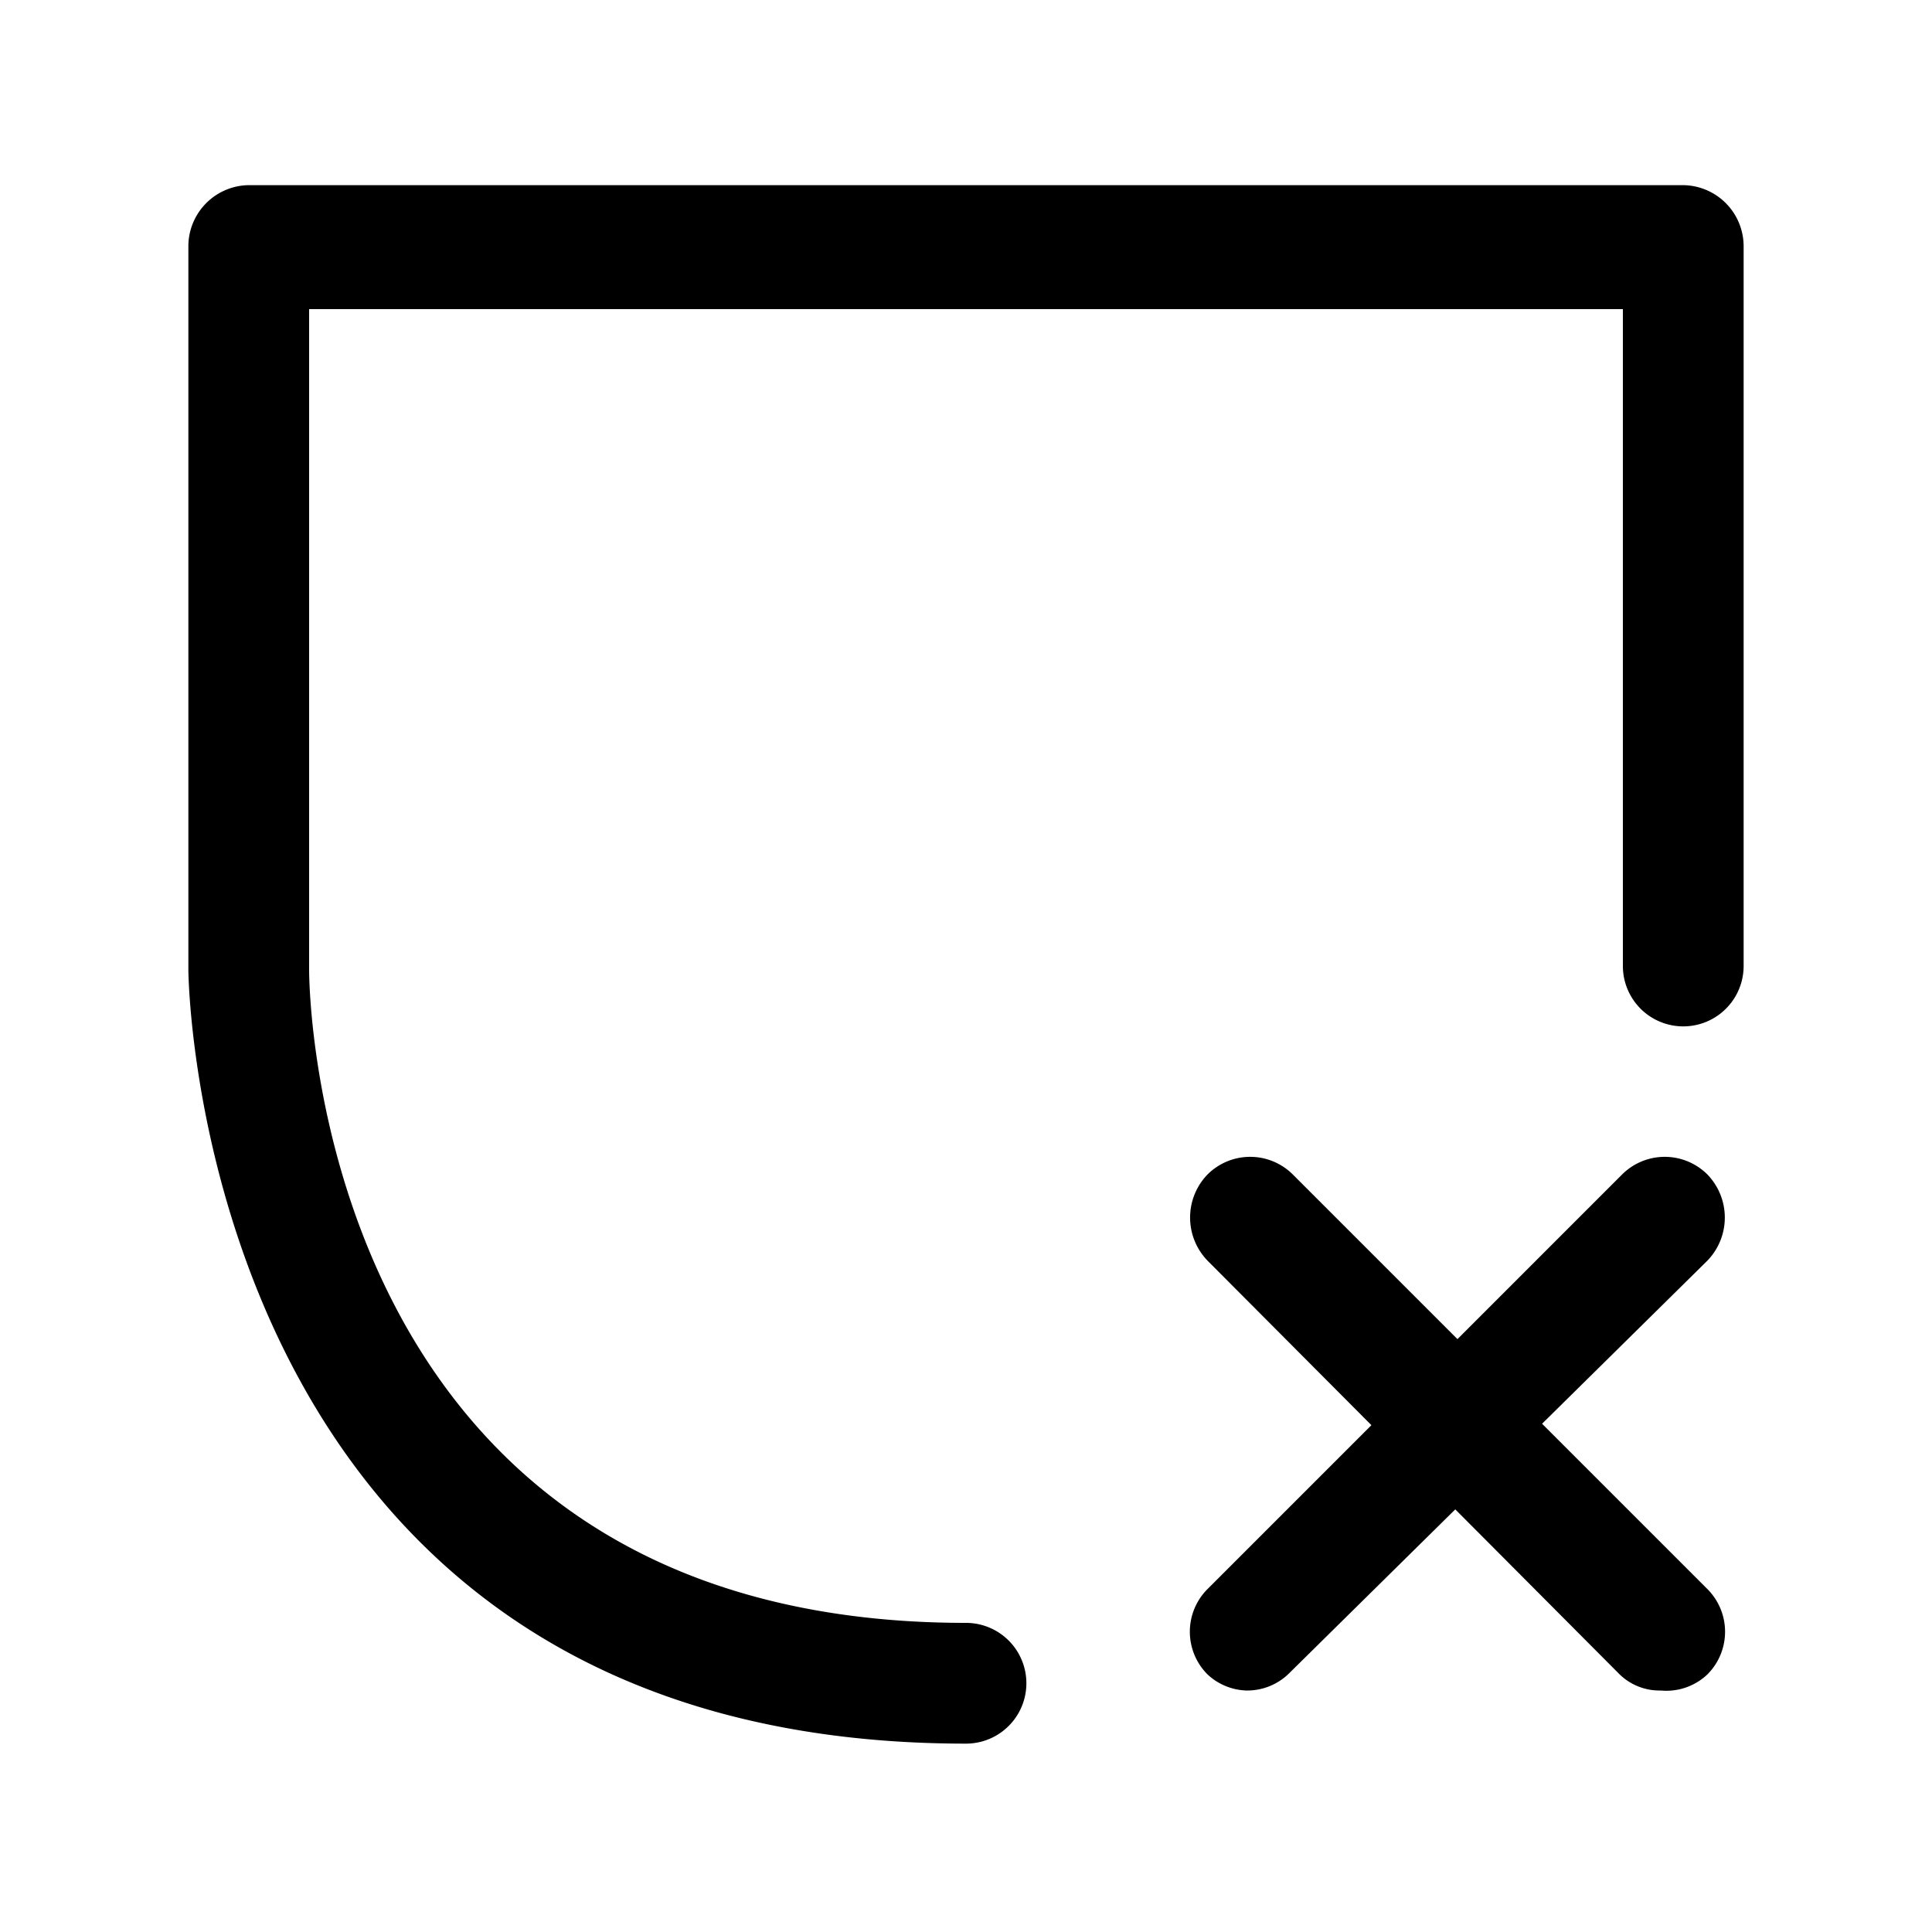 <svg id="Layer_1" data-name="Layer 1" xmlns="http://www.w3.org/2000/svg" xmlns:xlink="http://www.w3.org/1999/xlink" viewBox="0 0 24 24"><defs><style>.cls-1{fill:none;}.cls-2{clip-path:url(#clip-path);}</style><clipPath id="clip-path"><rect class="cls-1" width="24" height="24"/></clipPath></defs><title>shield-cross</title><g class="cls-2"><path d="M20.63,21a.71.71,0,0,1-.53-.22L15,15.66a.77.77,0,0,1,0-1.07.75.75,0,0,1,1.06,0l5.15,5.15a.75.75,0,0,1,0,1.06A.74.74,0,0,1,20.63,21Z"/><path d="M15.48,21A.74.74,0,0,1,15,20.8a.75.75,0,0,1,0-1.06l5.15-5.15a.75.75,0,0,1,1.06,0,.77.77,0,0,1,0,1.07L16,20.8A.74.74,0,0,1,15.48,21Z"/><path d="M12,21.66c-9.55,0-9.66-9.52-9.66-9.61v-9a.76.76,0,0,1,.75-.75H20.91a.76.76,0,0,1,.75.75V12a.75.75,0,0,1-1.5,0V3.84H3.84v8.21c0,.33.13,8.11,8.16,8.11a.75.75,0,0,1,0,1.5Z"/></g></svg>